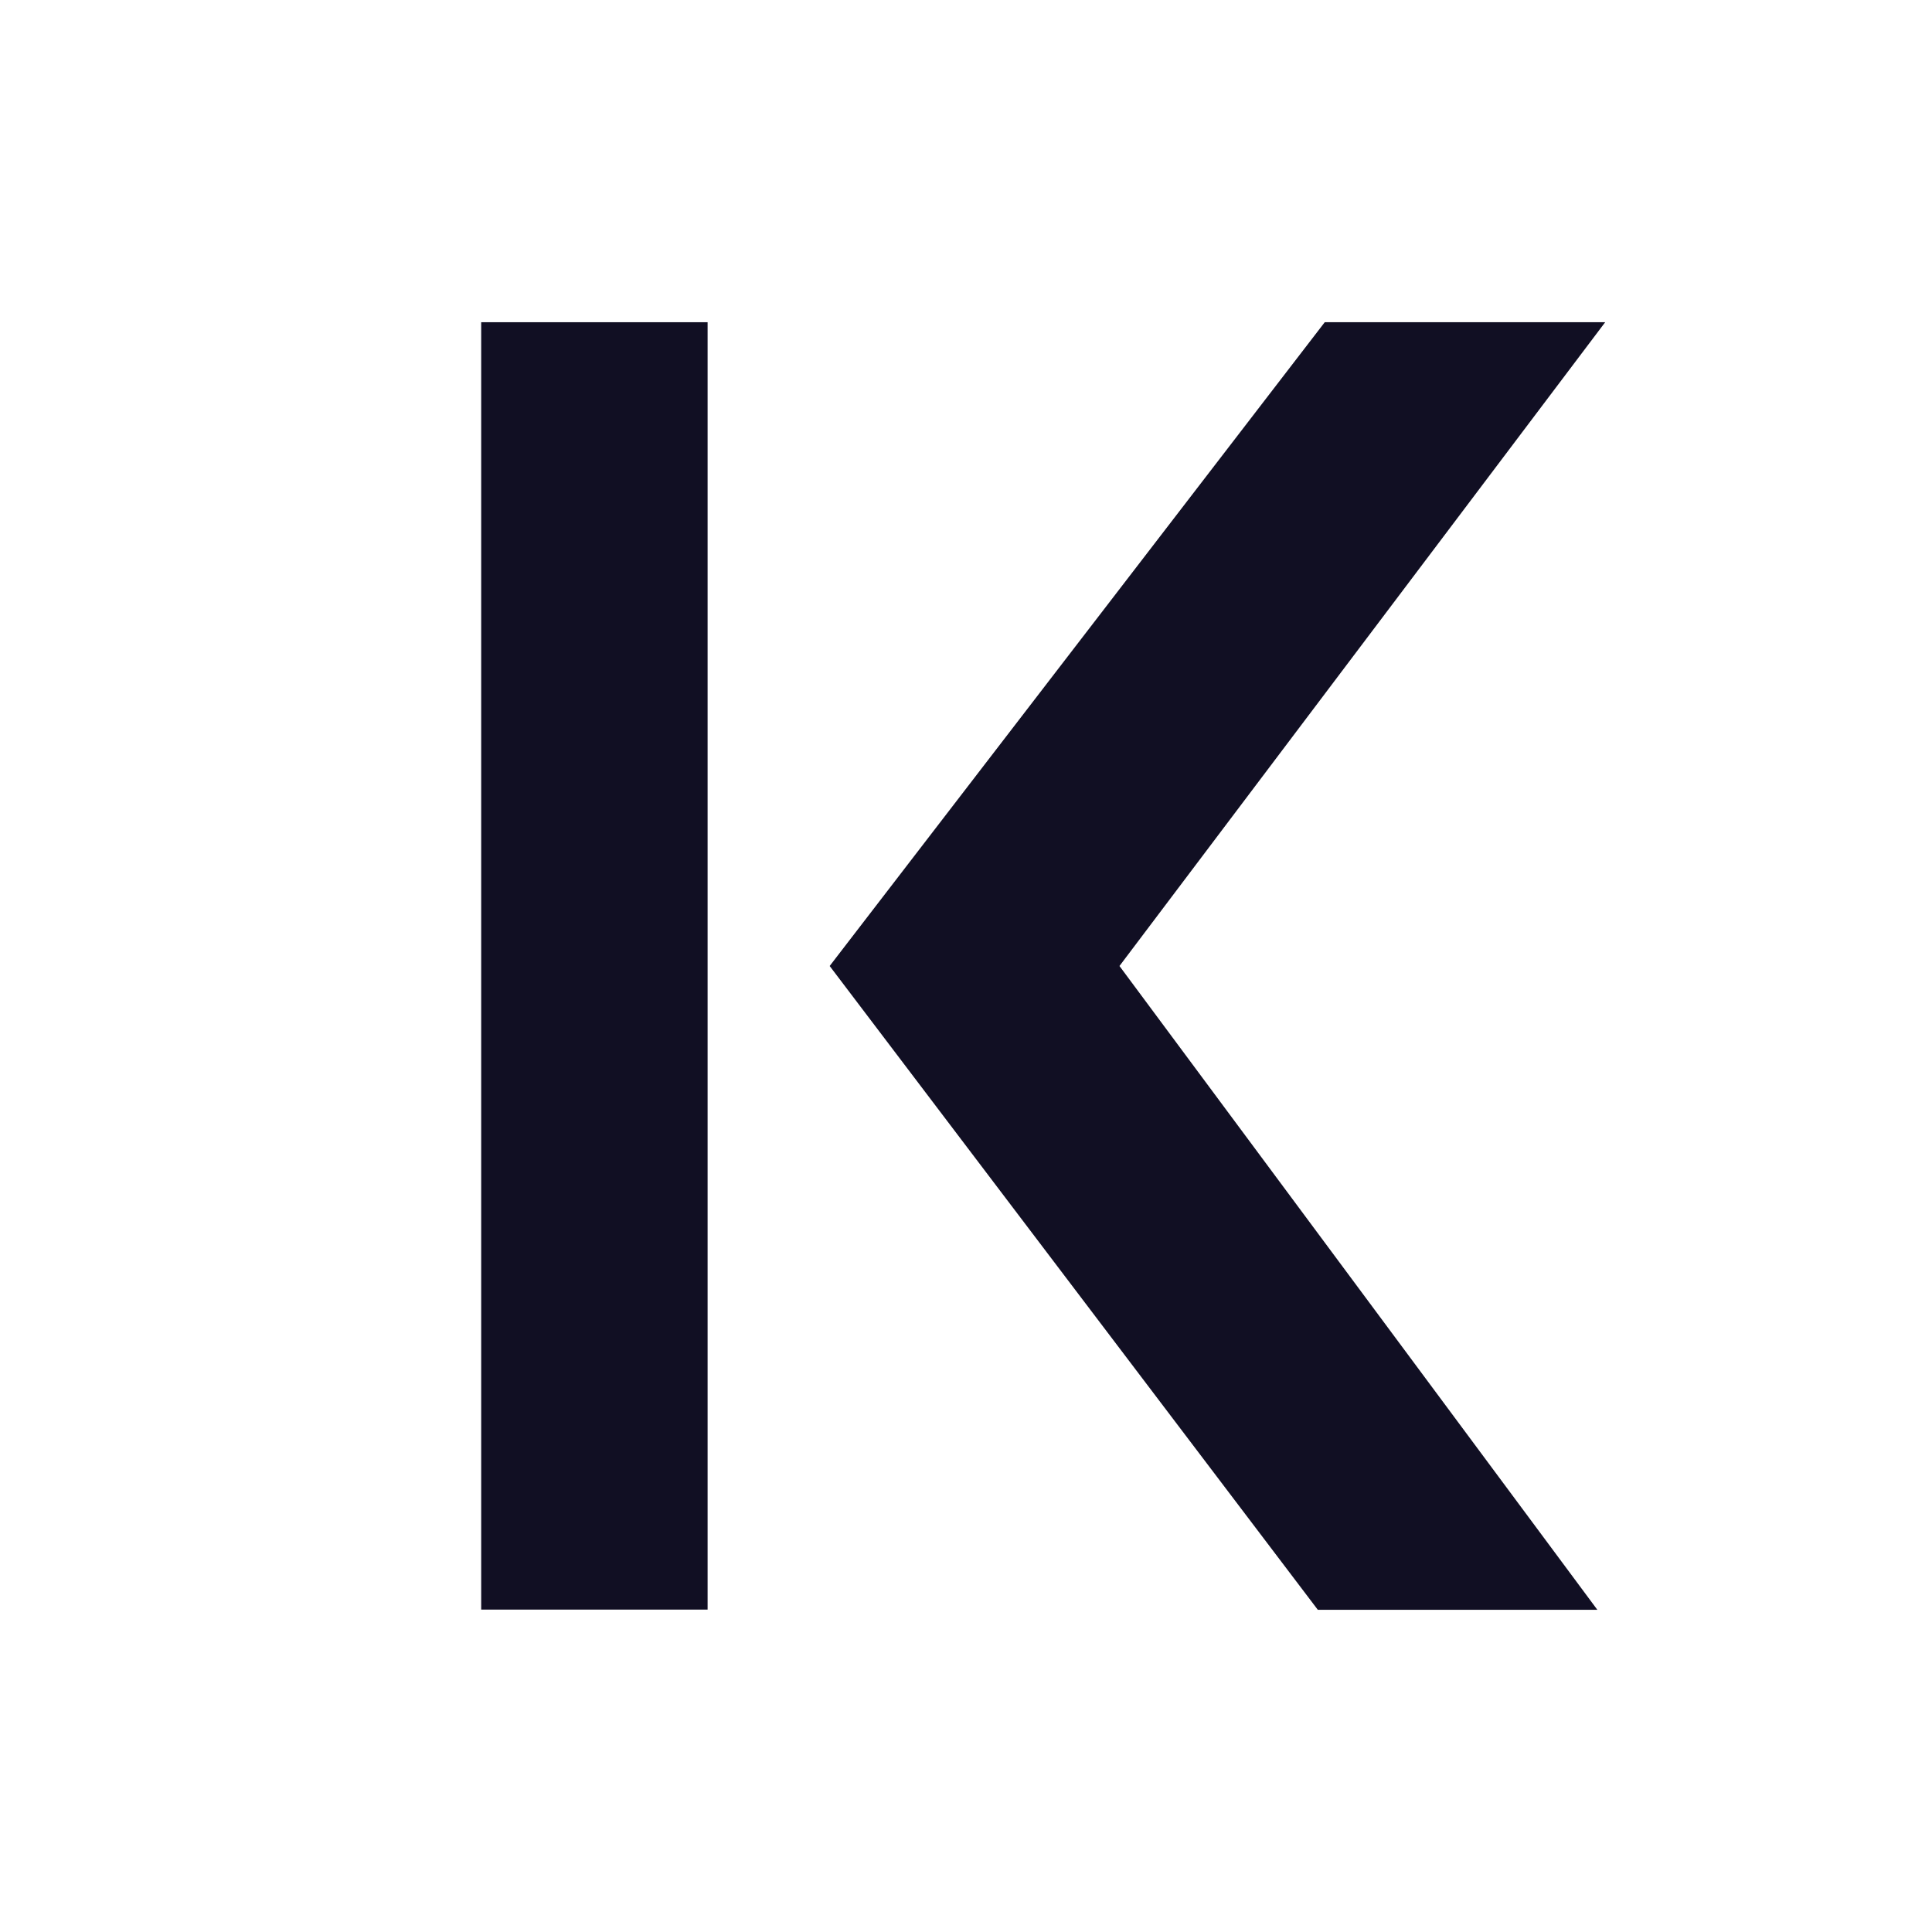 <svg width="32" height="32" viewBox="0 0 32 32" fill="none" xmlns="http://www.w3.org/2000/svg">
<path d="M11.72 5.337H7.97V26.66H11.72V5.337Z" fill="#110F23"/>
<path d="M26.457 26.663H21.827L13.742 16L21.942 5.337H26.587L18.542 16L26.457 26.663Z" fill="#110F23"/>
</svg>
